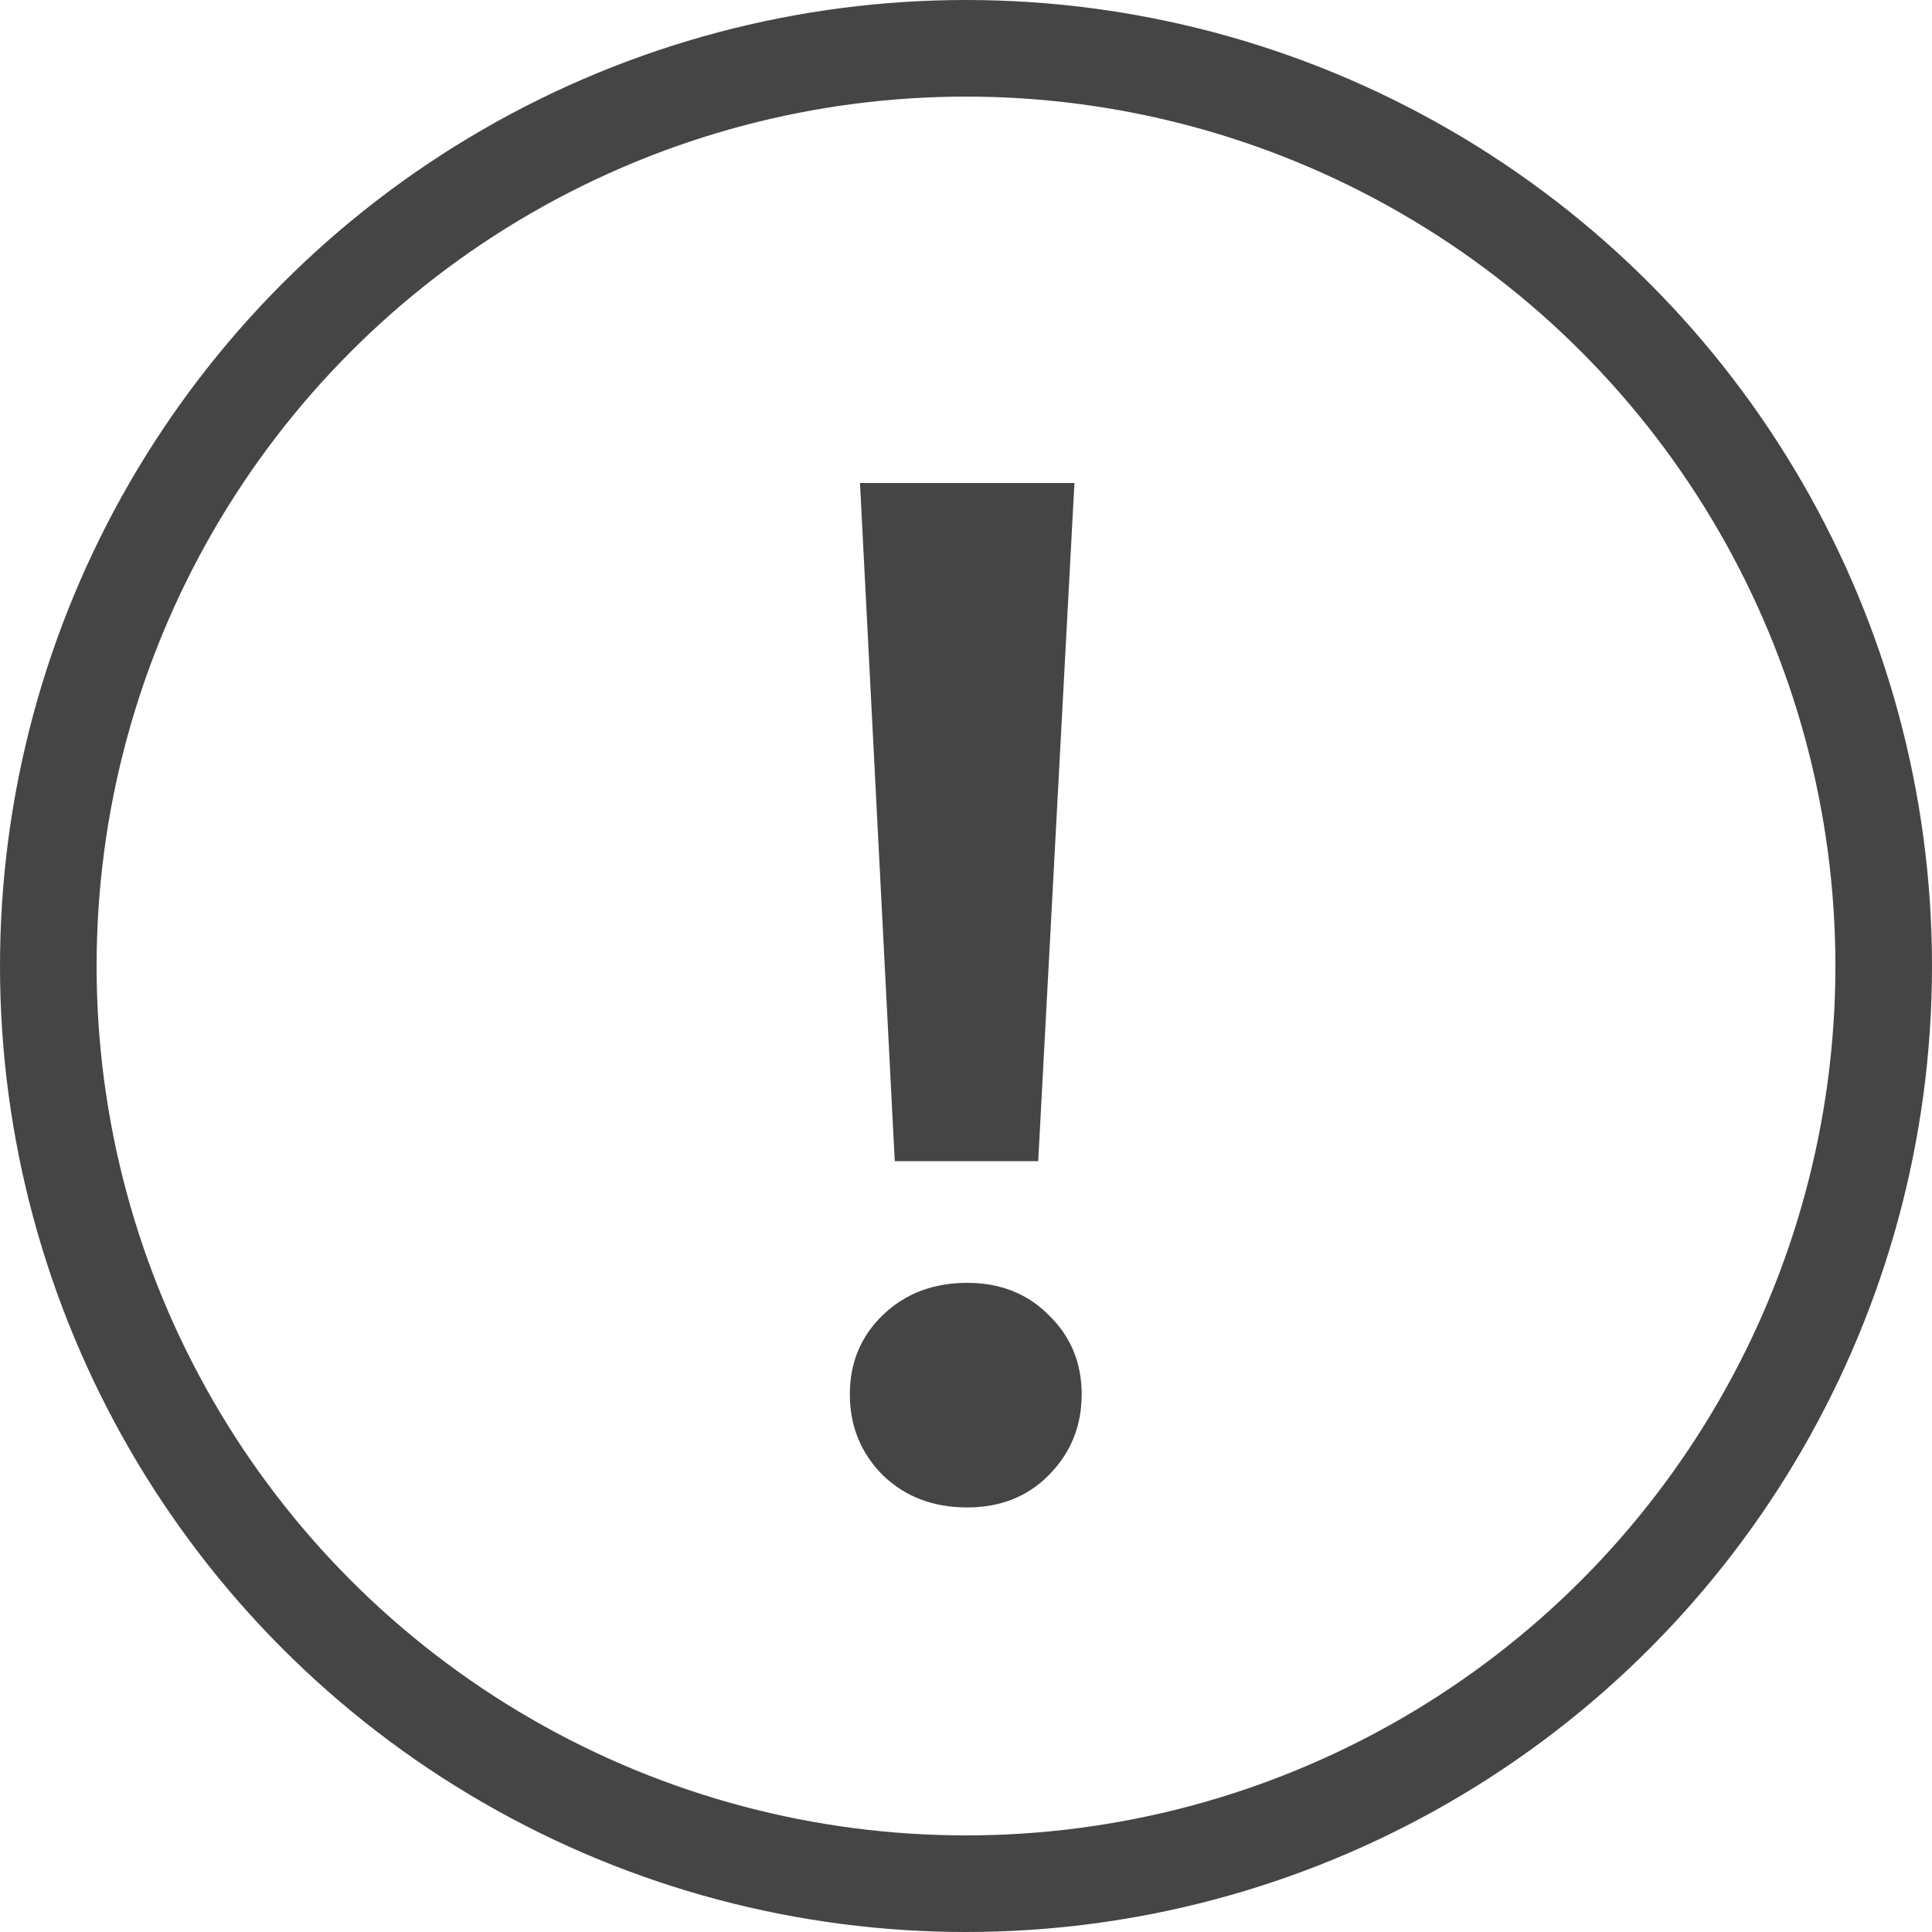 <svg width="40" height="40" viewBox="0 0 40 40" fill="none" xmlns="http://www.w3.org/2000/svg">
<path d="M17.805 10H22.245L21.495 24.04H18.525L17.805 10ZM20.025 31.21C19.325 31.21 18.745 30.99 18.285 30.55C17.825 30.09 17.595 29.53 17.595 28.87C17.595 28.21 17.825 27.66 18.285 27.22C18.745 26.78 19.325 26.56 20.025 26.56C20.705 26.56 21.265 26.78 21.705 27.22C22.165 27.66 22.395 28.21 22.395 28.87C22.395 29.53 22.165 30.09 21.705 30.55C21.265 30.99 20.705 31.21 20.025 31.21Z" fill="#454545"/>
<circle cx="20" cy="20" r="19" stroke="#454545" stroke-width="2"/>
</svg>
